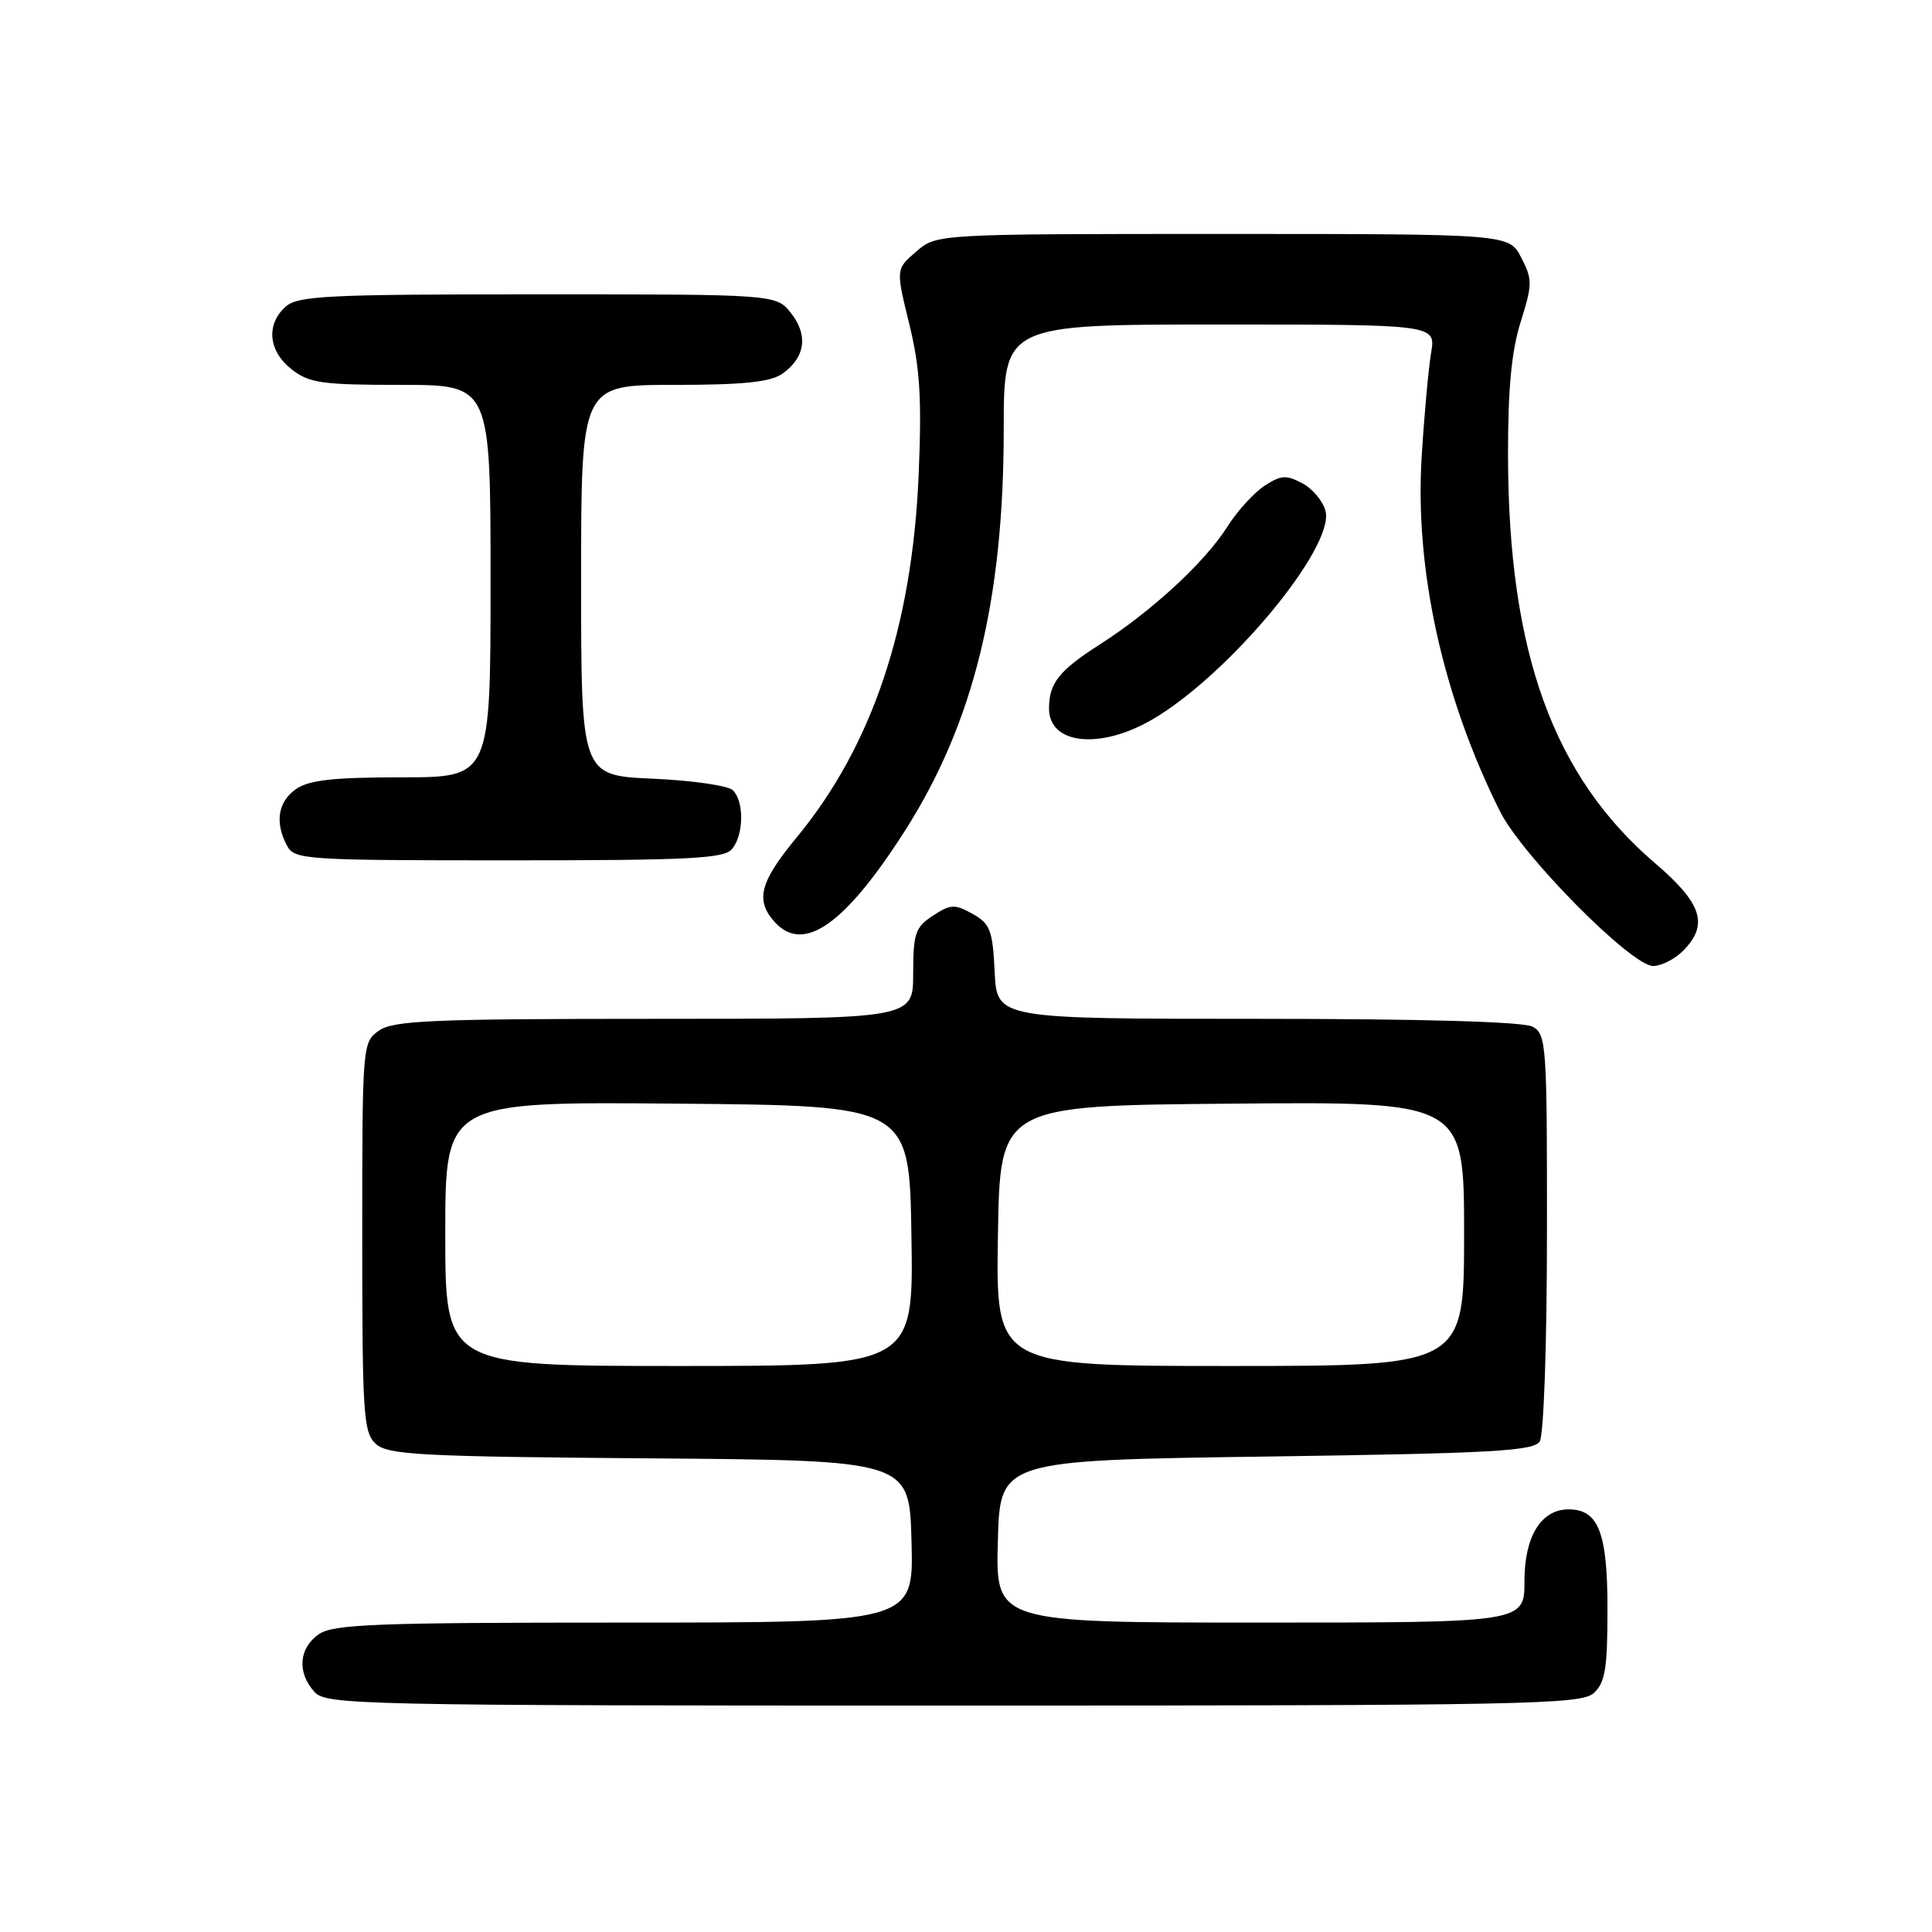 <?xml version="1.0" encoding="UTF-8" standalone="no"?>
<!DOCTYPE svg PUBLIC "-//W3C//DTD SVG 1.1//EN" "http://www.w3.org/Graphics/SVG/1.1/DTD/svg11.dtd" >
<svg xmlns="http://www.w3.org/2000/svg" xmlns:xlink="http://www.w3.org/1999/xlink" version="1.1" viewBox="0 0 256 256">
 <g >
 <path fill="currentColor"
d=" M 211.17 224.35 C 212.70 222.96 213.00 221.12 213.00 213.17 C 213.00 203.07 211.80 200.00 207.85 200.00 C 204.20 200.00 202.00 203.58 202.00 209.50 C 202.00 215.00 202.00 215.00 166.97 215.00 C 131.93 215.00 131.93 215.00 132.22 204.25 C 132.50 193.50 132.50 193.50 167.79 193.00 C 197.69 192.58 203.22 192.27 204.02 191.00 C 204.56 190.16 204.98 178.04 204.98 163.29 C 205.00 138.38 204.90 137.02 203.07 136.04 C 201.84 135.38 188.50 135.00 166.61 135.00 C 132.10 135.00 132.10 135.00 131.80 128.78 C 131.53 123.26 131.21 122.40 128.87 121.09 C 126.50 119.77 125.96 119.80 123.62 121.33 C 121.28 122.86 121.00 123.68 121.00 129.02 C 121.00 135.00 121.00 135.00 86.72 135.00 C 57.32 135.00 52.13 135.22 50.22 136.56 C 48.02 138.10 48.00 138.39 48.00 163.90 C 48.00 187.54 48.15 189.83 49.81 191.33 C 51.41 192.78 55.78 193.01 86.06 193.24 C 120.50 193.50 120.50 193.50 120.78 204.25 C 121.07 215.00 121.07 215.00 82.76 215.00 C 49.70 215.00 44.14 215.21 42.22 216.56 C 39.59 218.40 39.35 221.62 41.65 224.17 C 43.23 225.91 47.17 226.00 126.33 226.00 C 202.17 226.00 209.50 225.86 211.17 224.35 Z  M 223.00 126.00 C 226.45 122.55 225.55 119.72 219.34 114.41 C 205.78 102.82 199.86 86.43 199.82 60.32 C 199.81 51.52 200.28 46.51 201.50 42.65 C 203.06 37.67 203.07 37.03 201.57 34.13 C 199.95 31.00 199.95 31.00 162.03 31.00 C 124.11 31.00 124.11 31.00 121.41 33.33 C 118.70 35.65 118.70 35.65 120.48 42.92 C 121.90 48.72 122.15 52.73 121.73 62.84 C 120.88 83.05 115.55 98.88 105.54 110.99 C 100.67 116.89 100.05 119.29 102.65 122.17 C 106.46 126.38 111.93 122.56 119.87 110.14 C 128.98 95.90 133.00 79.61 133.00 56.87 C 133.00 43.00 133.00 43.00 161.63 43.00 C 190.26 43.00 190.26 43.00 189.63 46.75 C 189.28 48.81 188.72 55.00 188.38 60.50 C 187.45 75.47 191.17 92.33 198.75 107.50 C 201.68 113.37 216.17 128.00 219.05 128.00 C 220.12 128.00 221.90 127.10 223.00 126.00 Z  M 97.00 112.50 C 98.56 110.62 98.62 106.22 97.12 104.72 C 96.50 104.10 91.72 103.41 86.50 103.18 C 77.00 102.76 77.00 102.76 77.00 76.88 C 77.00 51.00 77.00 51.00 89.28 51.00 C 98.46 51.00 102.08 50.63 103.65 49.53 C 106.69 47.40 107.13 44.43 104.83 41.51 C 102.85 39.00 102.85 39.00 71.26 39.00 C 43.26 39.00 39.45 39.19 37.83 40.65 C 35.22 43.01 35.56 46.51 38.63 48.93 C 40.96 50.76 42.65 51.00 53.13 51.00 C 65.00 51.00 65.00 51.00 65.00 77.00 C 65.00 103.00 65.00 103.00 53.22 103.00 C 44.18 103.00 40.93 103.36 39.22 104.56 C 36.82 106.24 36.39 108.99 38.04 112.07 C 39.02 113.91 40.41 114.00 67.41 114.00 C 91.41 114.00 95.95 113.77 97.00 112.50 Z  M 152.75 95.30 C 162.88 89.36 176.85 72.53 175.64 67.72 C 175.32 66.43 173.94 64.77 172.57 64.04 C 170.44 62.90 169.73 62.95 167.54 64.38 C 166.14 65.30 163.93 67.73 162.64 69.78 C 159.65 74.50 152.61 81.00 145.66 85.44 C 140.32 88.86 139.00 90.53 139.00 93.88 C 139.00 98.67 145.81 99.37 152.75 95.30 Z  M 59.00 163.49 C 59.00 145.97 59.00 145.97 89.75 146.24 C 120.50 146.50 120.50 146.50 120.77 163.75 C 121.05 181.00 121.05 181.00 90.02 181.00 C 59.00 181.00 59.00 181.00 59.00 163.49 Z  M 132.23 163.75 C 132.50 146.50 132.50 146.50 163.25 146.24 C 194.00 145.97 194.00 145.97 194.00 163.49 C 194.00 181.00 194.00 181.00 162.98 181.00 C 131.95 181.00 131.95 181.00 132.23 163.75 Z "/>
</g>
</svg>